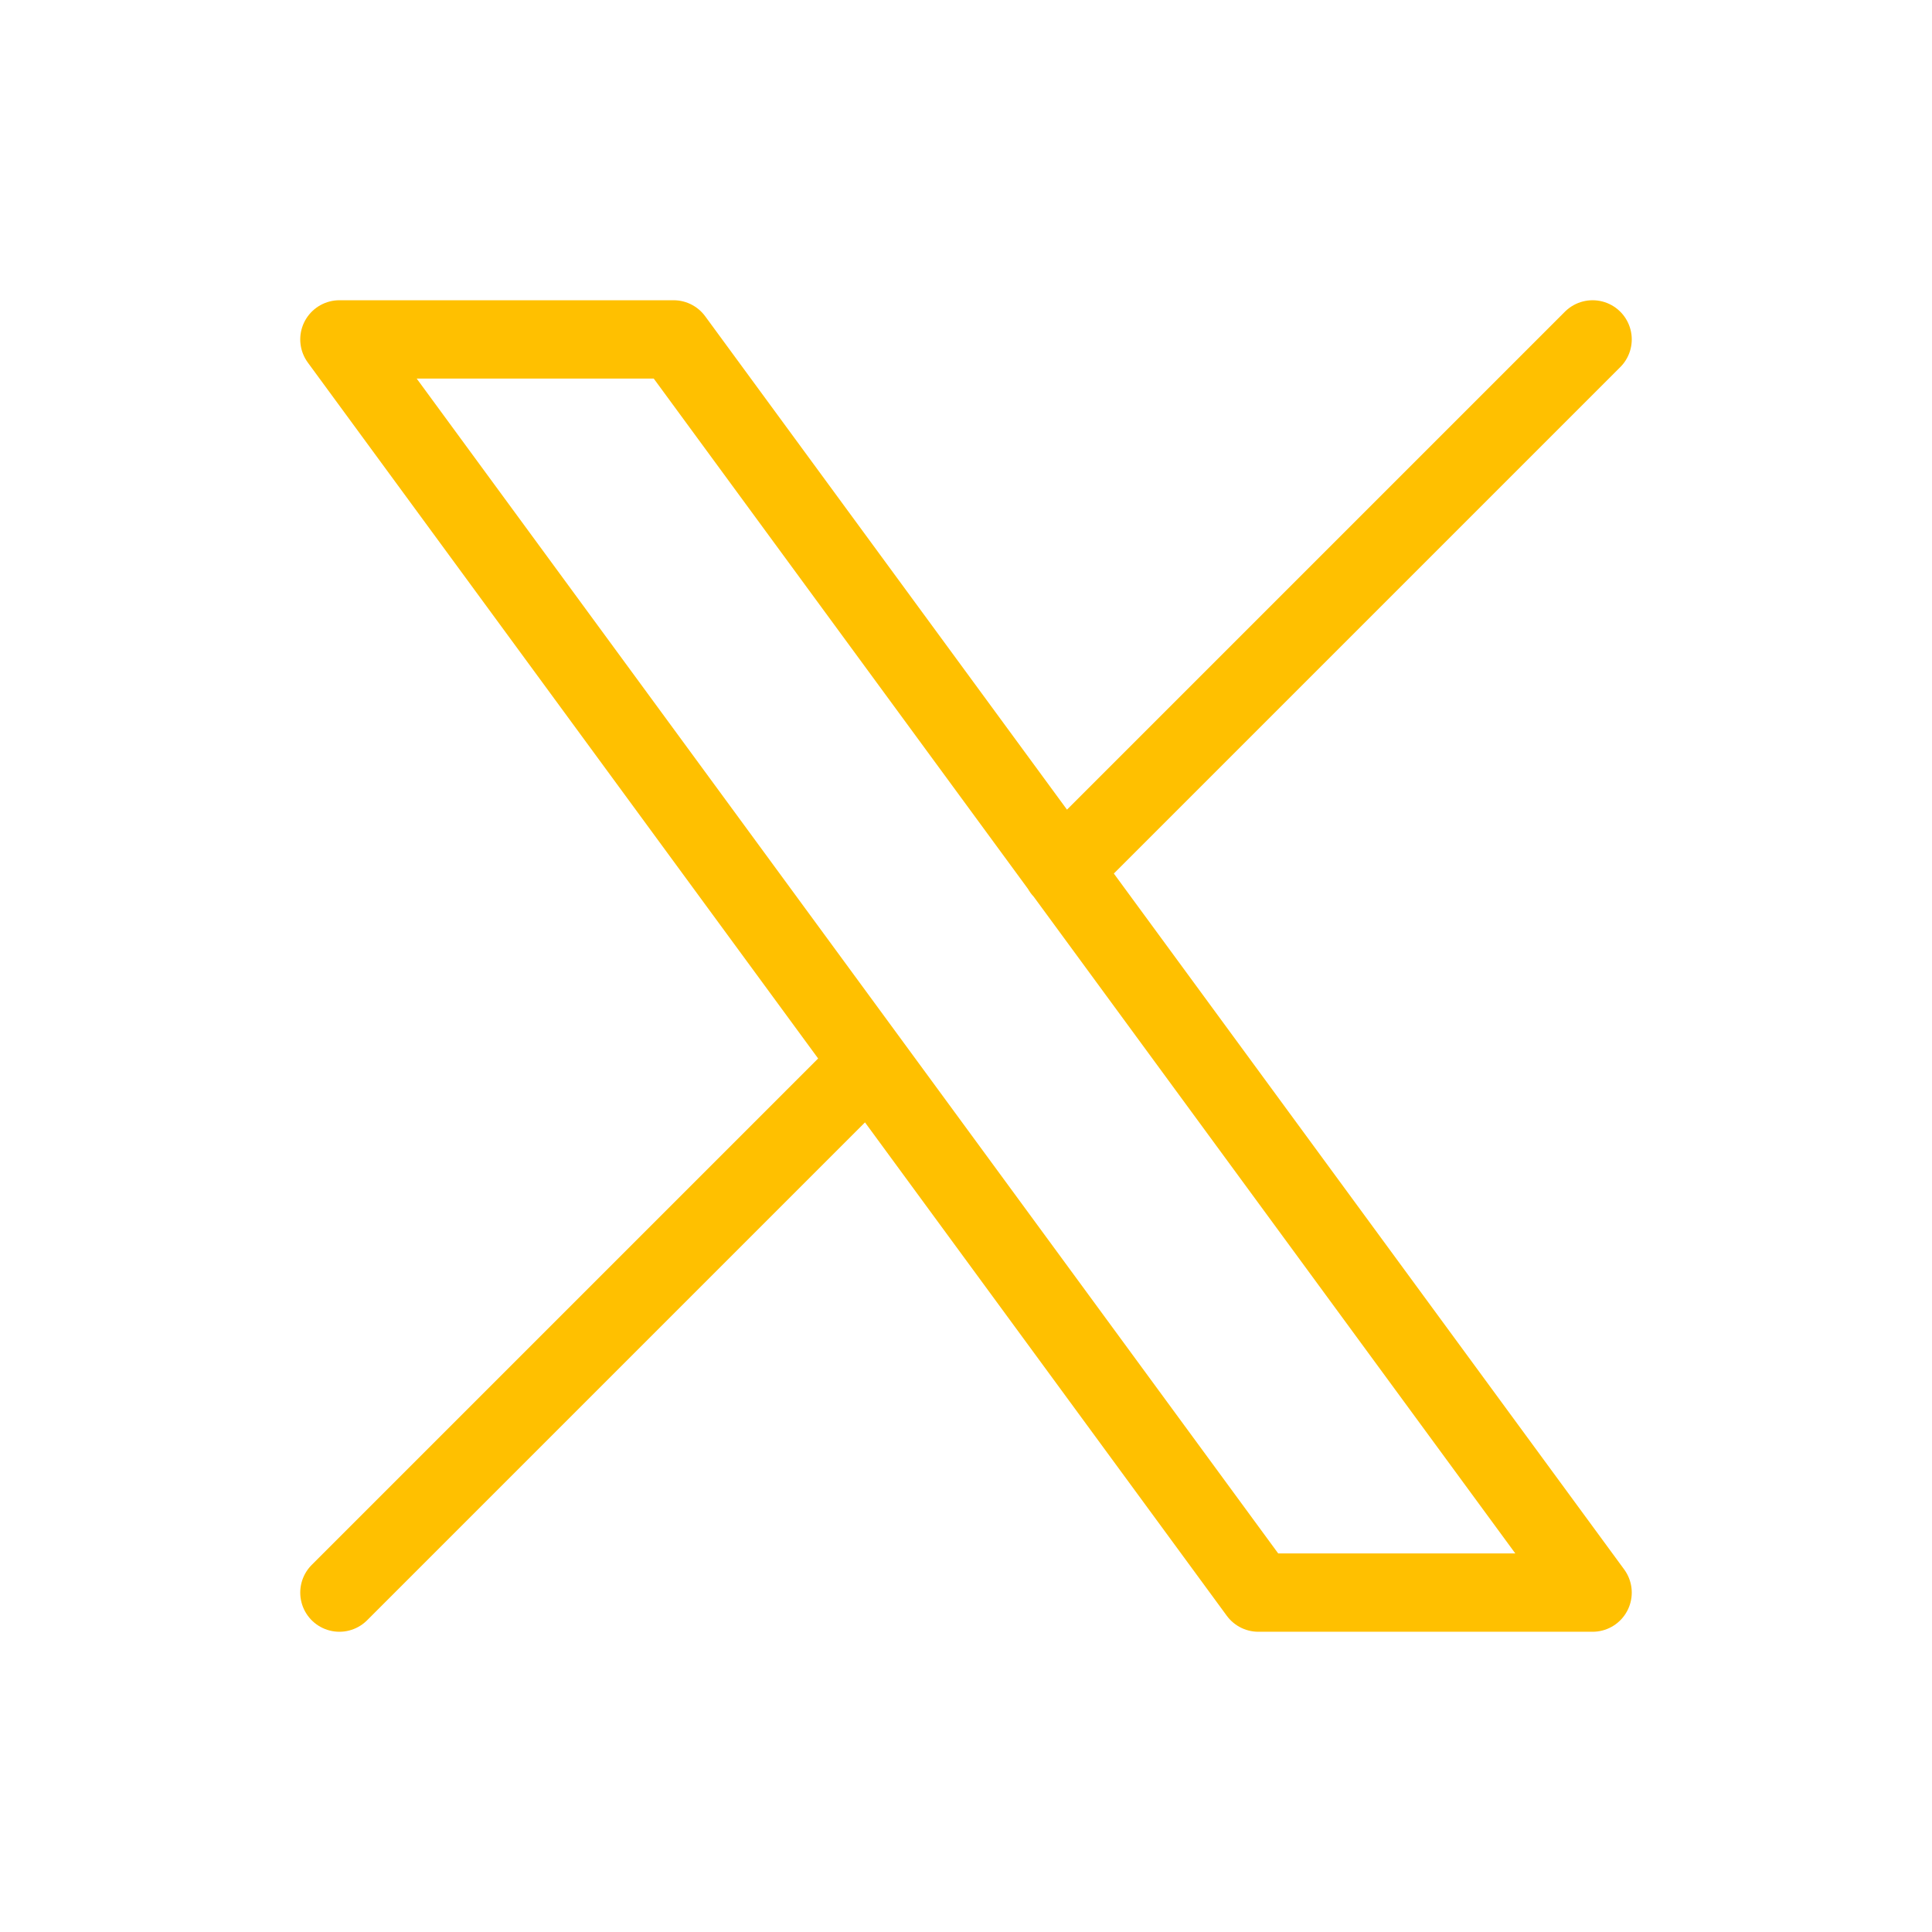<svg width="37" height="37" viewBox="0 0 37 37" fill="none" xmlns="http://www.w3.org/2000/svg">
<g id="tabler-icon-brand-x">
<path id="Vector" d="M6.5 30.5L16.652 20.348M20.342 16.658L30.5 6.5M6.5 6.5L24.099 30.5H30.5L12.9 6.5H6.5Z" stroke="#FFC000" stroke-width="1.5" stroke-linecap="round" stroke-linejoin="round"/>
</g>
</svg>
